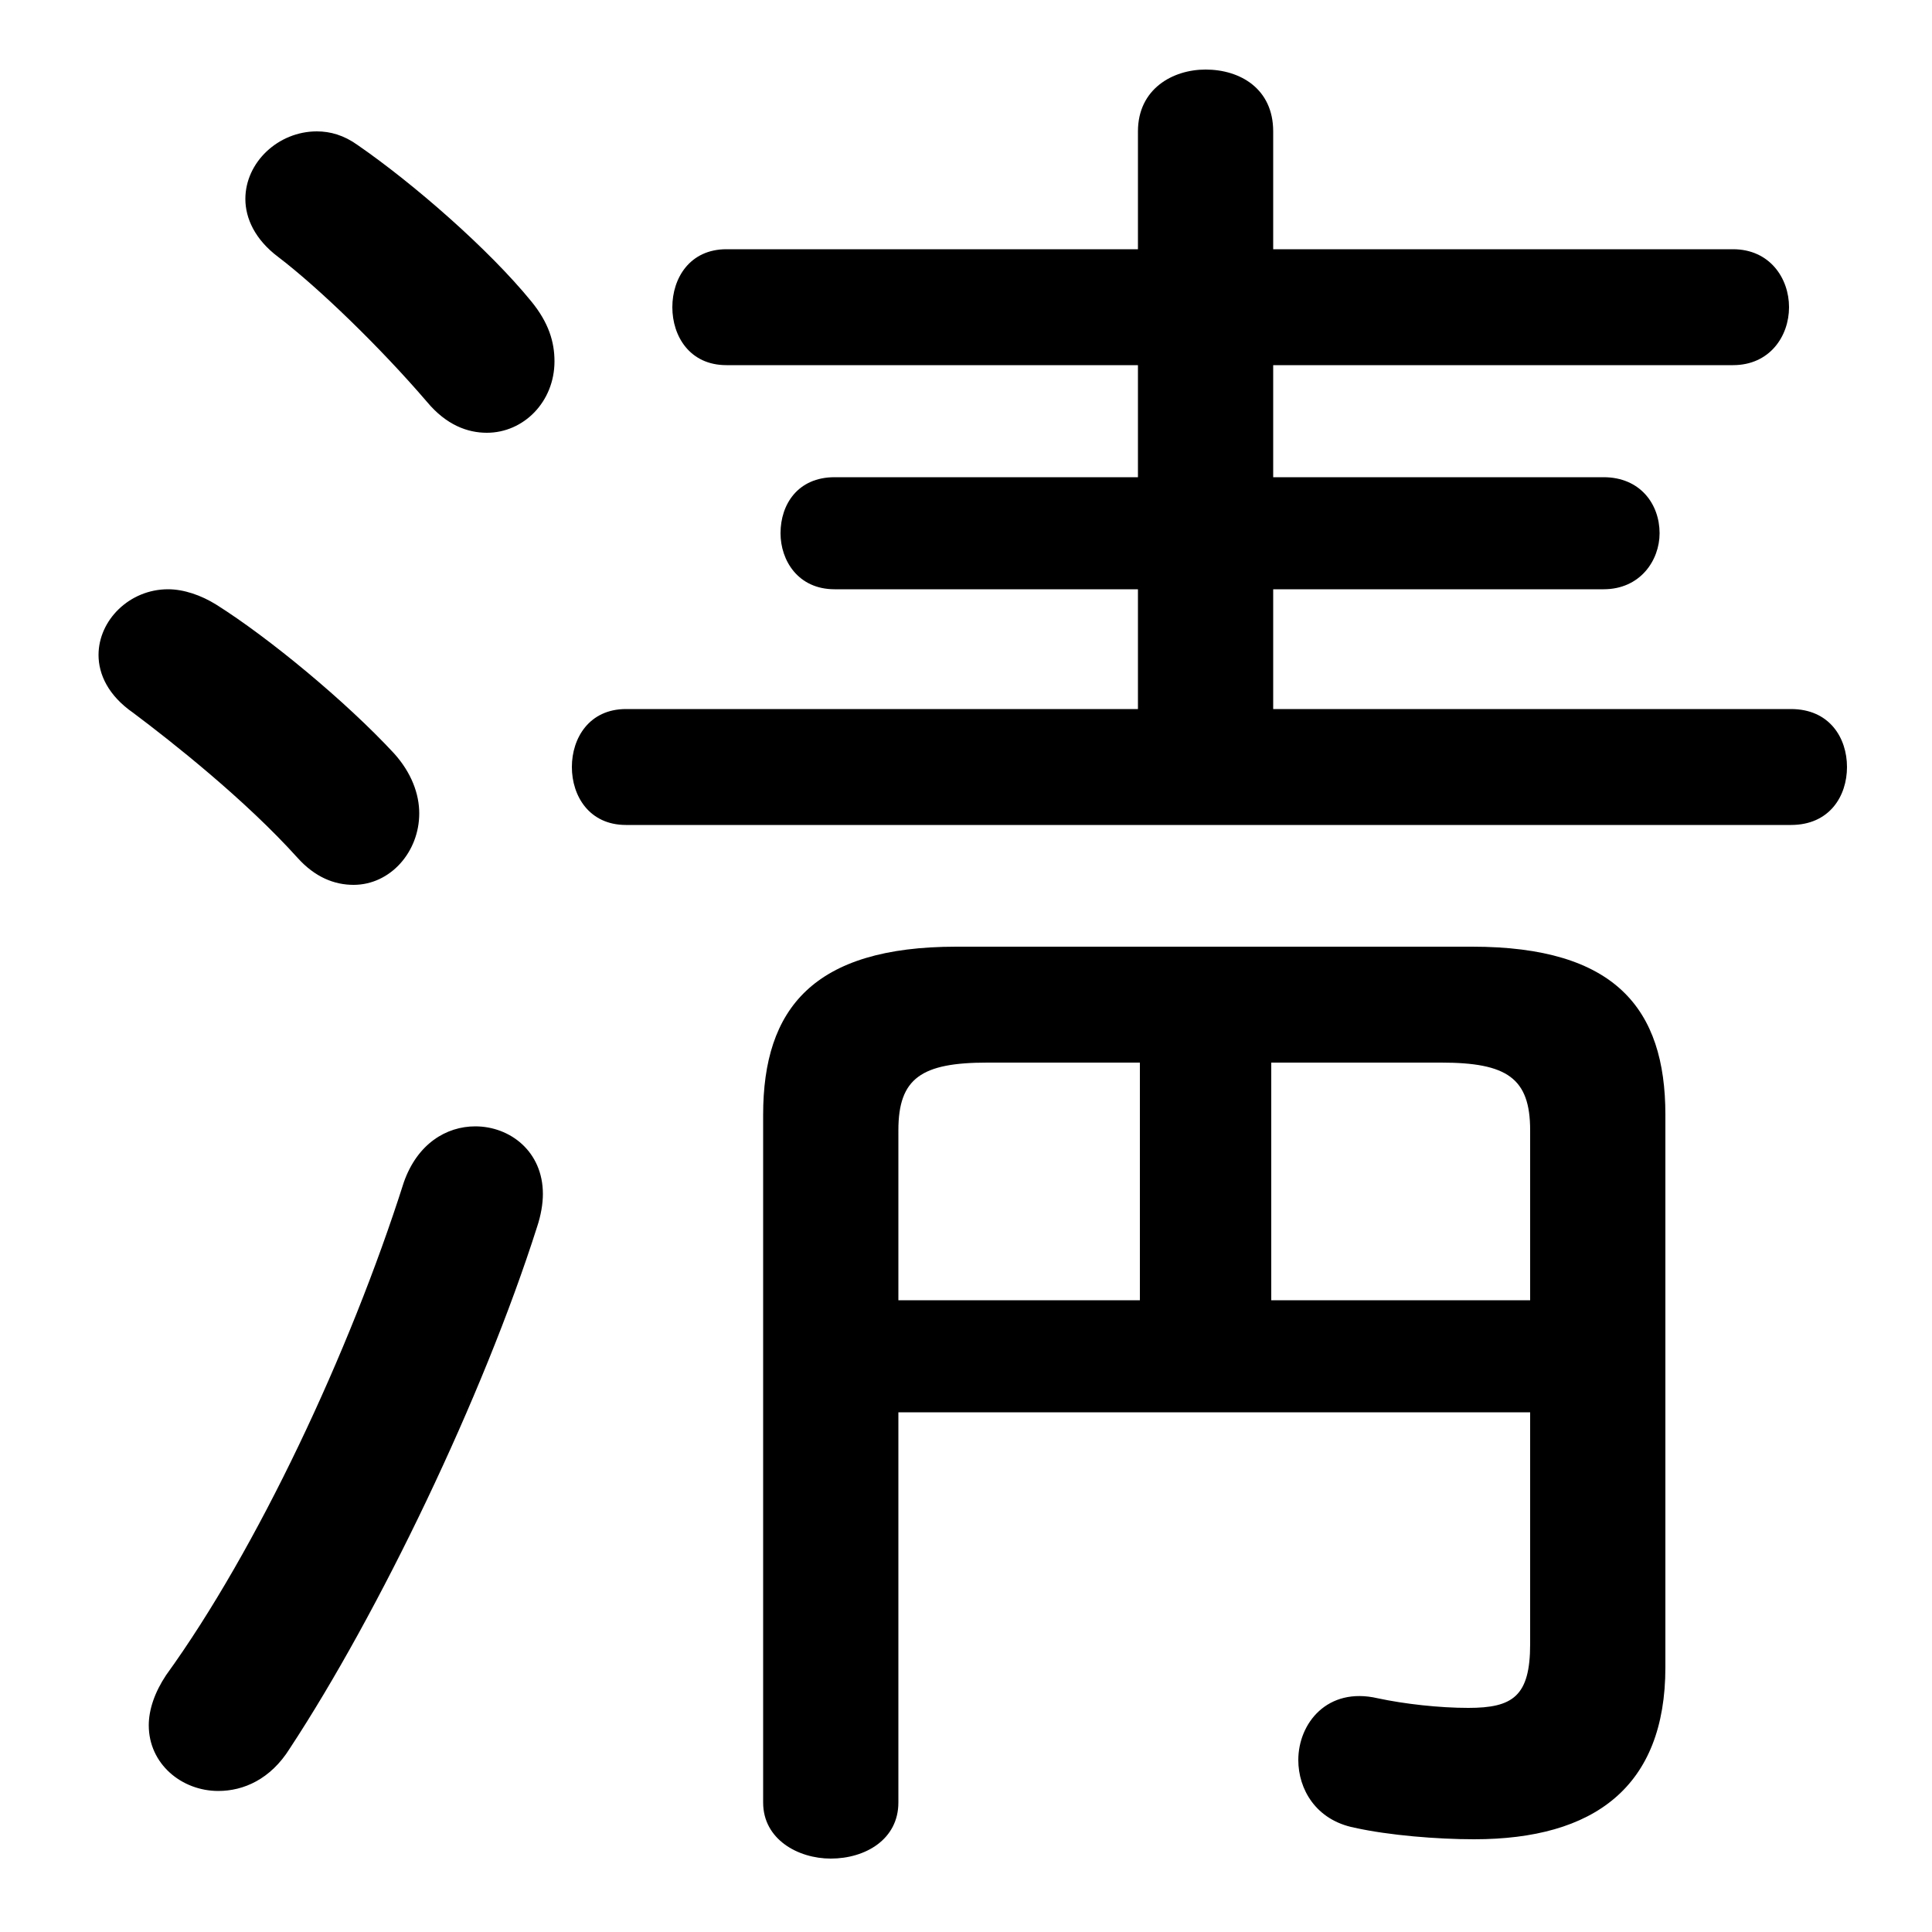 <svg xmlns="http://www.w3.org/2000/svg" viewBox="0 -44.0 50.0 50.0">
    <rect x="0" y="-44.0" width="50.0" height="50.0" fill="#808080" stroke="none"/>
    <g transform="scale(1, -1)">
        <!-- ボディの枠 -->
        <rect x="0" y="-6.0" width="50.0" height="50.0"
            stroke="white" fill="white"/>
        <!-- グリフ座標系の原点 -->
        <circle cx="0" cy="0" r="5" fill="white"/>
        <!-- グリフのアウトライン -->
        <g style="fill:black;stroke:#000000;stroke-width:0;stroke-linecap:round;stroke-linejoin:round;">
        <path d="M 32.95 25.65 L 32.95 28.75 L 41.5 28.75 C 42.45 28.75 42.95 29.5 42.95 30.2 C 42.95 30.95 42.45 31.65 41.5 31.65 L 32.95 31.65 L 32.95 34.55 L 44.85 34.55 C 45.8 34.55 46.3 35.3 46.3 36.05 C 46.3 36.8 45.8 37.55 44.85 37.55 L 32.95 37.55 L 32.95 40.6 C 32.95 41.7 32.1 42.2 31.2 42.2 C 30.35 42.2 29.45 41.7 29.45 40.6 L 29.45 37.55 L 18.8 37.55 C 17.85 37.55 17.4 36.8 17.4 36.05 C 17.4 35.3 17.85 34.55 18.8 34.55 L 29.45 34.55 L 29.45 31.65 L 21.6 31.65 C 20.65 31.65 20.2 30.95 20.2 30.2 C 20.2 29.5 20.65 28.75 21.6 28.75 L 29.45 28.75 L 29.45 25.65 L 16.2 25.65 C 15.25 25.65 14.8 24.9 14.8 24.15 C 14.8 23.4 15.25 22.65 16.2 22.65 L 46.35 22.65 C 47.35 22.65 47.8 23.4 47.8 24.15 C 47.8 24.9 47.35 25.65 46.35 25.65 Z M 23.25 7.45 L 39.6 7.45 L 39.6 1.45 C 39.6 0.1 39.15 -0.2 38.0 -0.2 C 37.25 -0.2 36.35 -0.1 35.65 0.05 C 34.35 0.35 33.6 -0.6 33.6 -1.55 C 33.6 -2.3 34.05 -3.1 35.05 -3.3 C 35.95 -3.5 37.2 -3.6 38.15 -3.6 C 41.25 -3.6 43.1 -2.25 43.1 0.85 L 43.1 15.15 C 43.1 17.9 41.8 19.5 38.1 19.5 L 24.75 19.5 C 21.05 19.5 19.75 17.9 19.75 15.15 L 19.75 -2.65 C 19.75 -3.6 20.65 -4.1 21.5 -4.1 C 22.4 -4.1 23.25 -3.6 23.25 -2.65 Z M 29.5 10.35 L 23.25 10.35 L 23.25 14.75 C 23.25 16.1 23.85 16.5 25.55 16.5 L 29.5 16.5 Z M 32.9 10.35 L 32.9 16.5 L 37.3 16.5 C 39.0 16.5 39.6 16.1 39.6 14.75 L 39.6 10.35 Z M 9.25 40.25 C 8.9 40.5 8.55 40.6 8.2 40.6 C 7.2 40.6 6.35 39.8 6.35 38.85 C 6.35 38.35 6.6 37.8 7.2 37.35 C 8.25 36.55 9.85 35.0 11.05 33.6 C 11.55 33.0 12.1 32.8 12.6 32.8 C 13.55 32.8 14.35 33.6 14.35 34.65 C 14.35 35.15 14.2 35.65 13.75 36.2 C 12.65 37.55 10.7 39.25 9.25 40.25 Z M 10.45 13.4 C 9.05 9.0 6.65 3.9 4.3 0.65 C 4.0 0.2 3.85 -0.25 3.85 -0.65 C 3.85 -1.65 4.7 -2.35 5.65 -2.35 C 6.3 -2.35 7.0 -2.05 7.5 -1.25 C 9.8 2.25 12.5 7.85 13.9 12.25 C 14.0 12.55 14.05 12.85 14.05 13.1 C 14.05 14.2 13.2 14.85 12.3 14.85 C 11.55 14.85 10.8 14.4 10.45 13.4 Z M 5.6 28.35 C 5.2 28.6 4.75 28.75 4.35 28.75 C 3.35 28.75 2.55 27.95 2.55 27.05 C 2.55 26.55 2.8 26.0 3.45 25.55 C 4.45 24.8 6.35 23.3 7.7 21.8 C 8.15 21.3 8.65 21.1 9.15 21.1 C 10.1 21.1 10.85 21.95 10.85 22.95 C 10.85 23.45 10.65 24.0 10.2 24.5 C 8.95 25.85 6.95 27.5 5.6 28.35 Z"/>
    </g>
    </g>
</svg>
